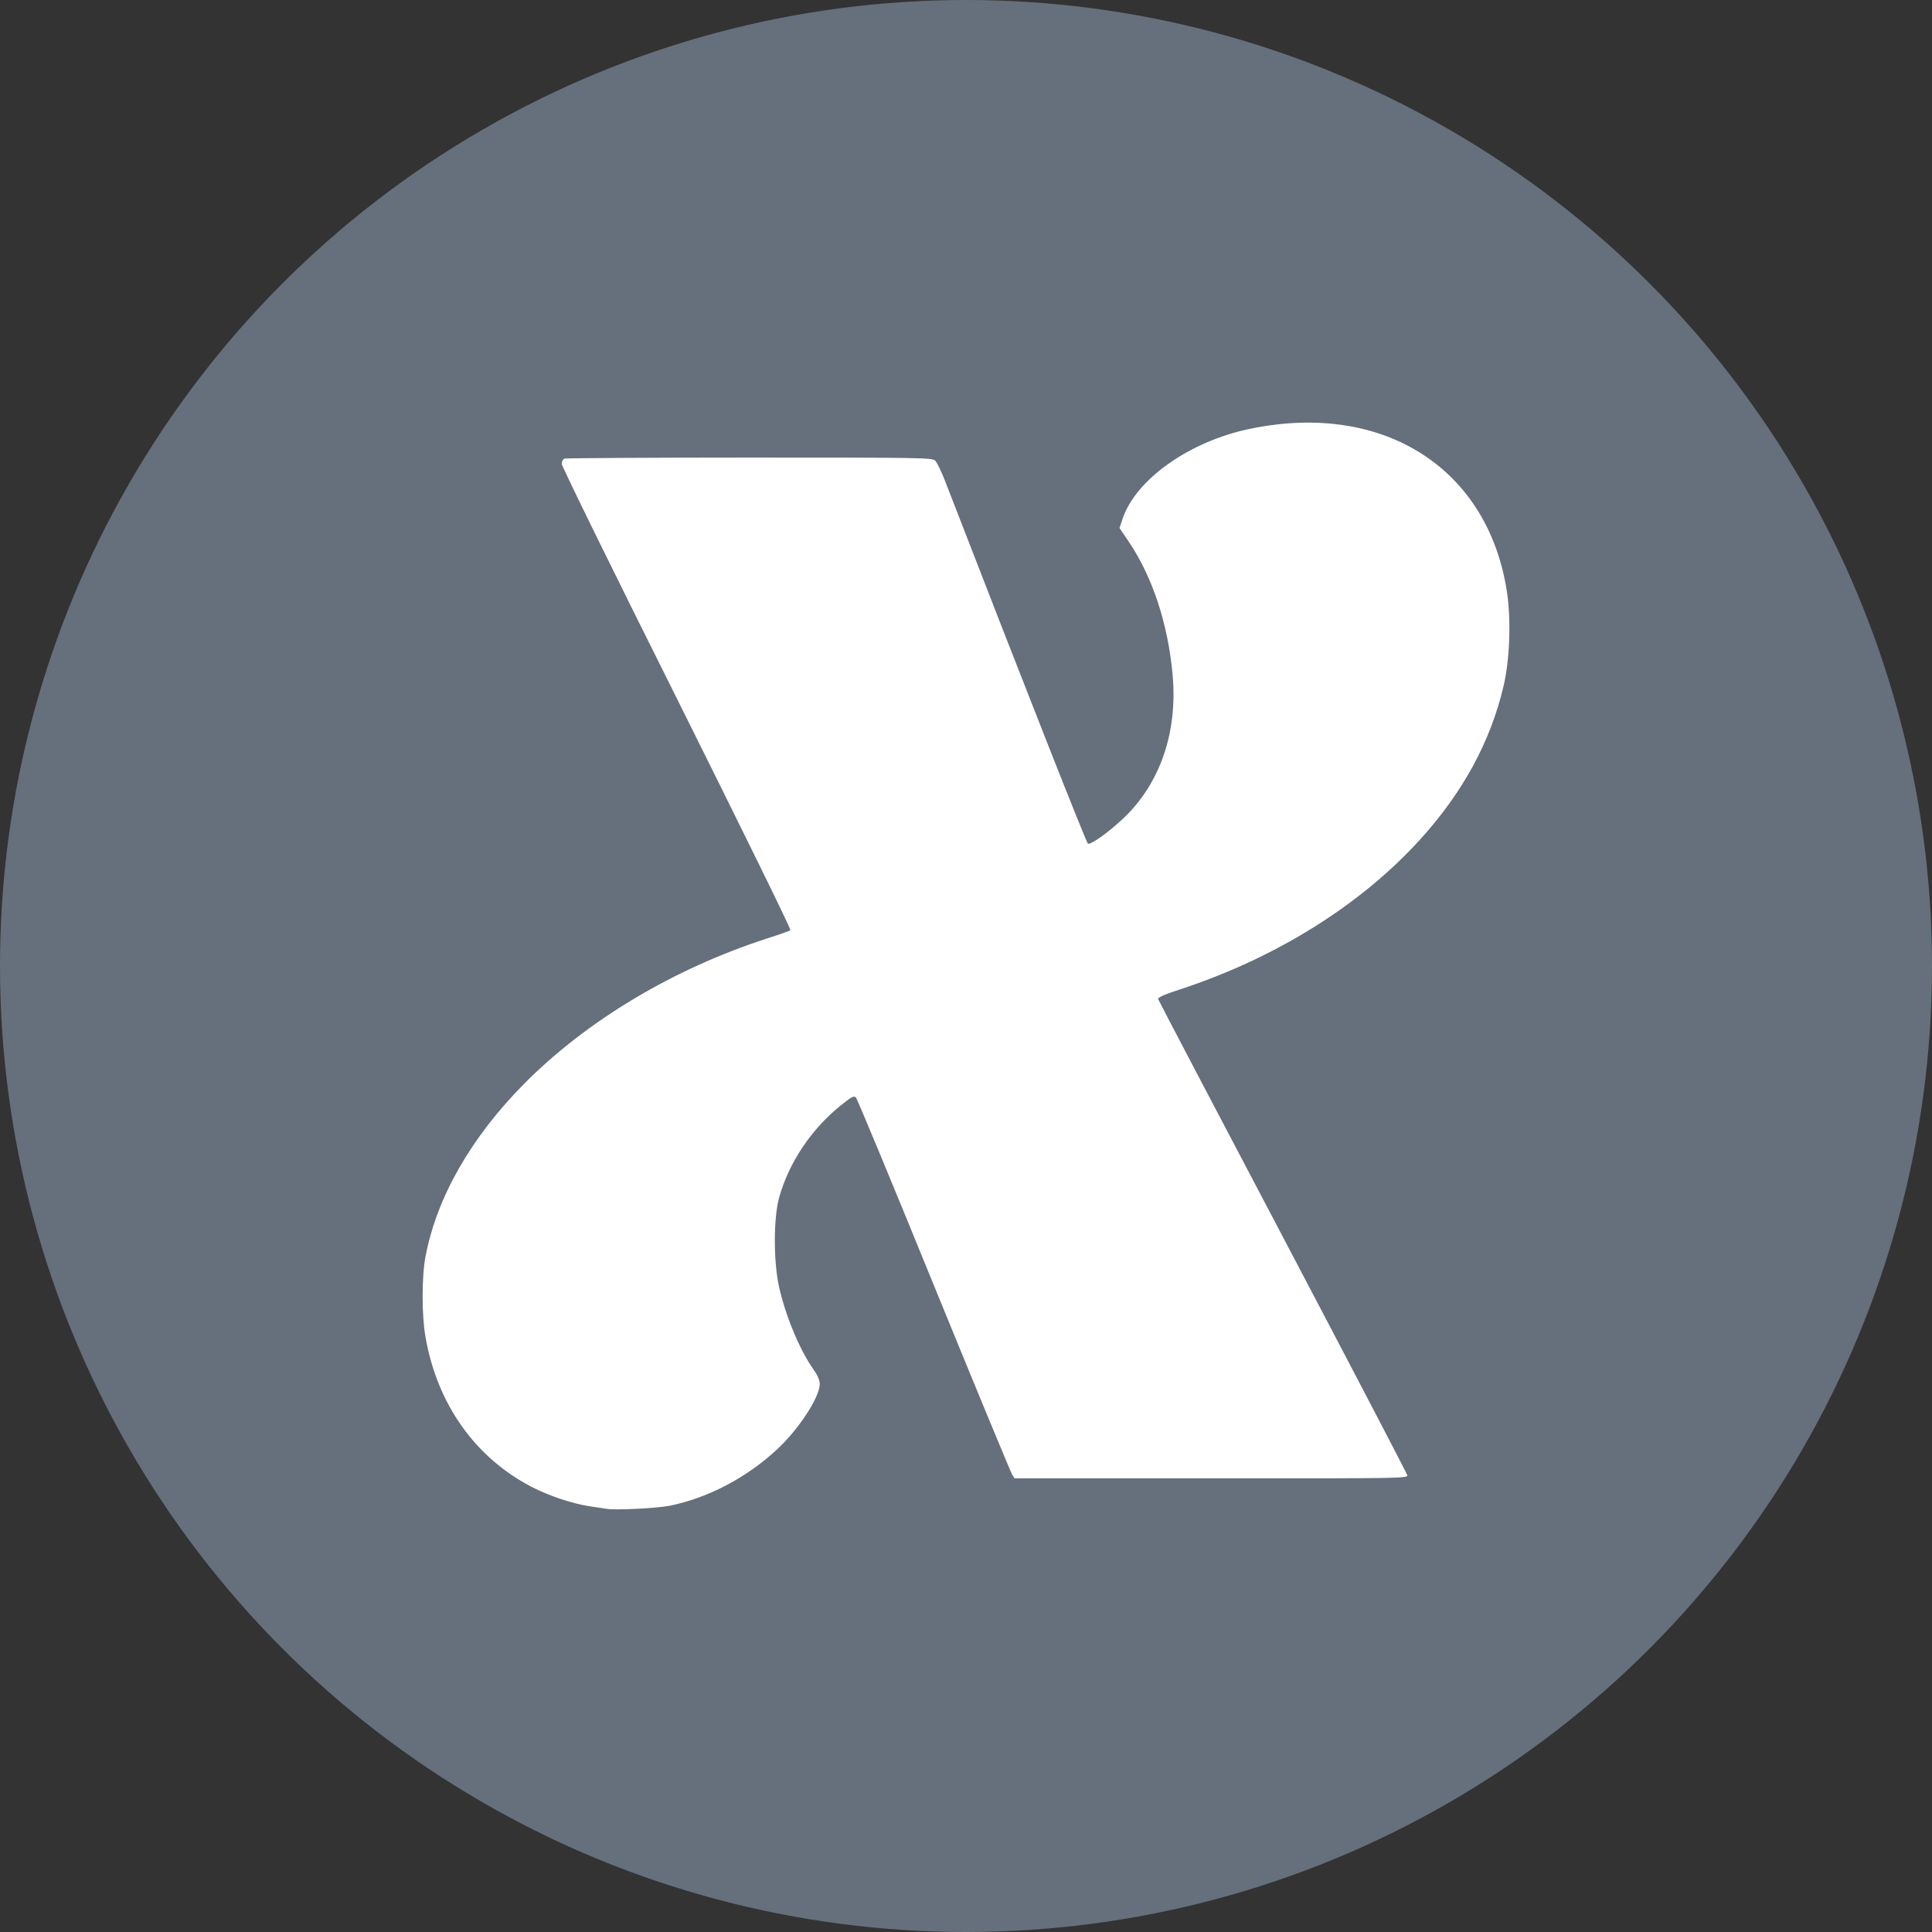 <svg width="24" height="24" viewBox="0 0 24 24" fill="none" xmlns="http://www.w3.org/2000/svg">
<rect x="0" y="0" width="24" height="24" fill="#333333" stroke="none"/>
<circle cx="12" cy="12" r="12" fill="#666F7C"/>
<path fill-rule="evenodd" clip-rule="evenodd" d="M8.319 18.705C8.792 18.609 9.267 18.36 9.642 18.015C9.917 17.764 10.183 17.358 10.183 17.193C10.183 17.147 10.157 17.084 10.109 17.018C9.937 16.774 9.76 16.355 9.677 15.983C9.608 15.667 9.608 15.143 9.677 14.883C9.797 14.447 10.074 14.03 10.443 13.733C10.576 13.626 10.608 13.609 10.632 13.633C10.648 13.648 11.084 14.698 11.6 15.964C12.117 17.23 12.555 18.288 12.573 18.317L12.603 18.365H15.048C17.453 18.365 17.492 18.365 17.481 18.323C17.474 18.299 16.779 16.966 15.933 15.359C15.087 13.753 14.391 12.426 14.387 12.411C14.383 12.389 14.47 12.352 14.664 12.289C15.846 11.9 16.888 11.252 17.627 10.444C18.166 9.855 18.515 9.218 18.678 8.521C18.754 8.203 18.772 7.712 18.722 7.367C18.493 5.819 17.189 4.984 15.532 5.326C14.777 5.481 14.108 5.955 13.944 6.448L13.907 6.559L14.029 6.74C14.317 7.17 14.509 7.751 14.566 8.377C14.633 9.095 14.411 9.741 13.944 10.176C13.766 10.342 13.554 10.494 13.515 10.481C13.497 10.475 12.76 8.609 11.738 5.97C11.694 5.857 11.64 5.745 11.618 5.723C11.581 5.686 11.48 5.684 9.313 5.684C8.066 5.684 7.032 5.691 7.013 5.697C6.993 5.704 6.978 5.734 6.978 5.763C6.978 5.791 7.621 7.103 8.408 8.676C9.193 10.252 9.83 11.546 9.819 11.555C9.81 11.564 9.679 11.61 9.529 11.658C8.363 12.035 7.288 12.679 6.509 13.465C5.849 14.133 5.426 14.873 5.286 15.608C5.238 15.859 5.238 16.344 5.286 16.61C5.43 17.439 5.901 18.105 6.601 18.469C6.817 18.581 7.109 18.679 7.327 18.712C7.416 18.725 7.514 18.74 7.545 18.744C7.645 18.762 8.164 18.736 8.319 18.705Z" fill="white"/>
</svg>
